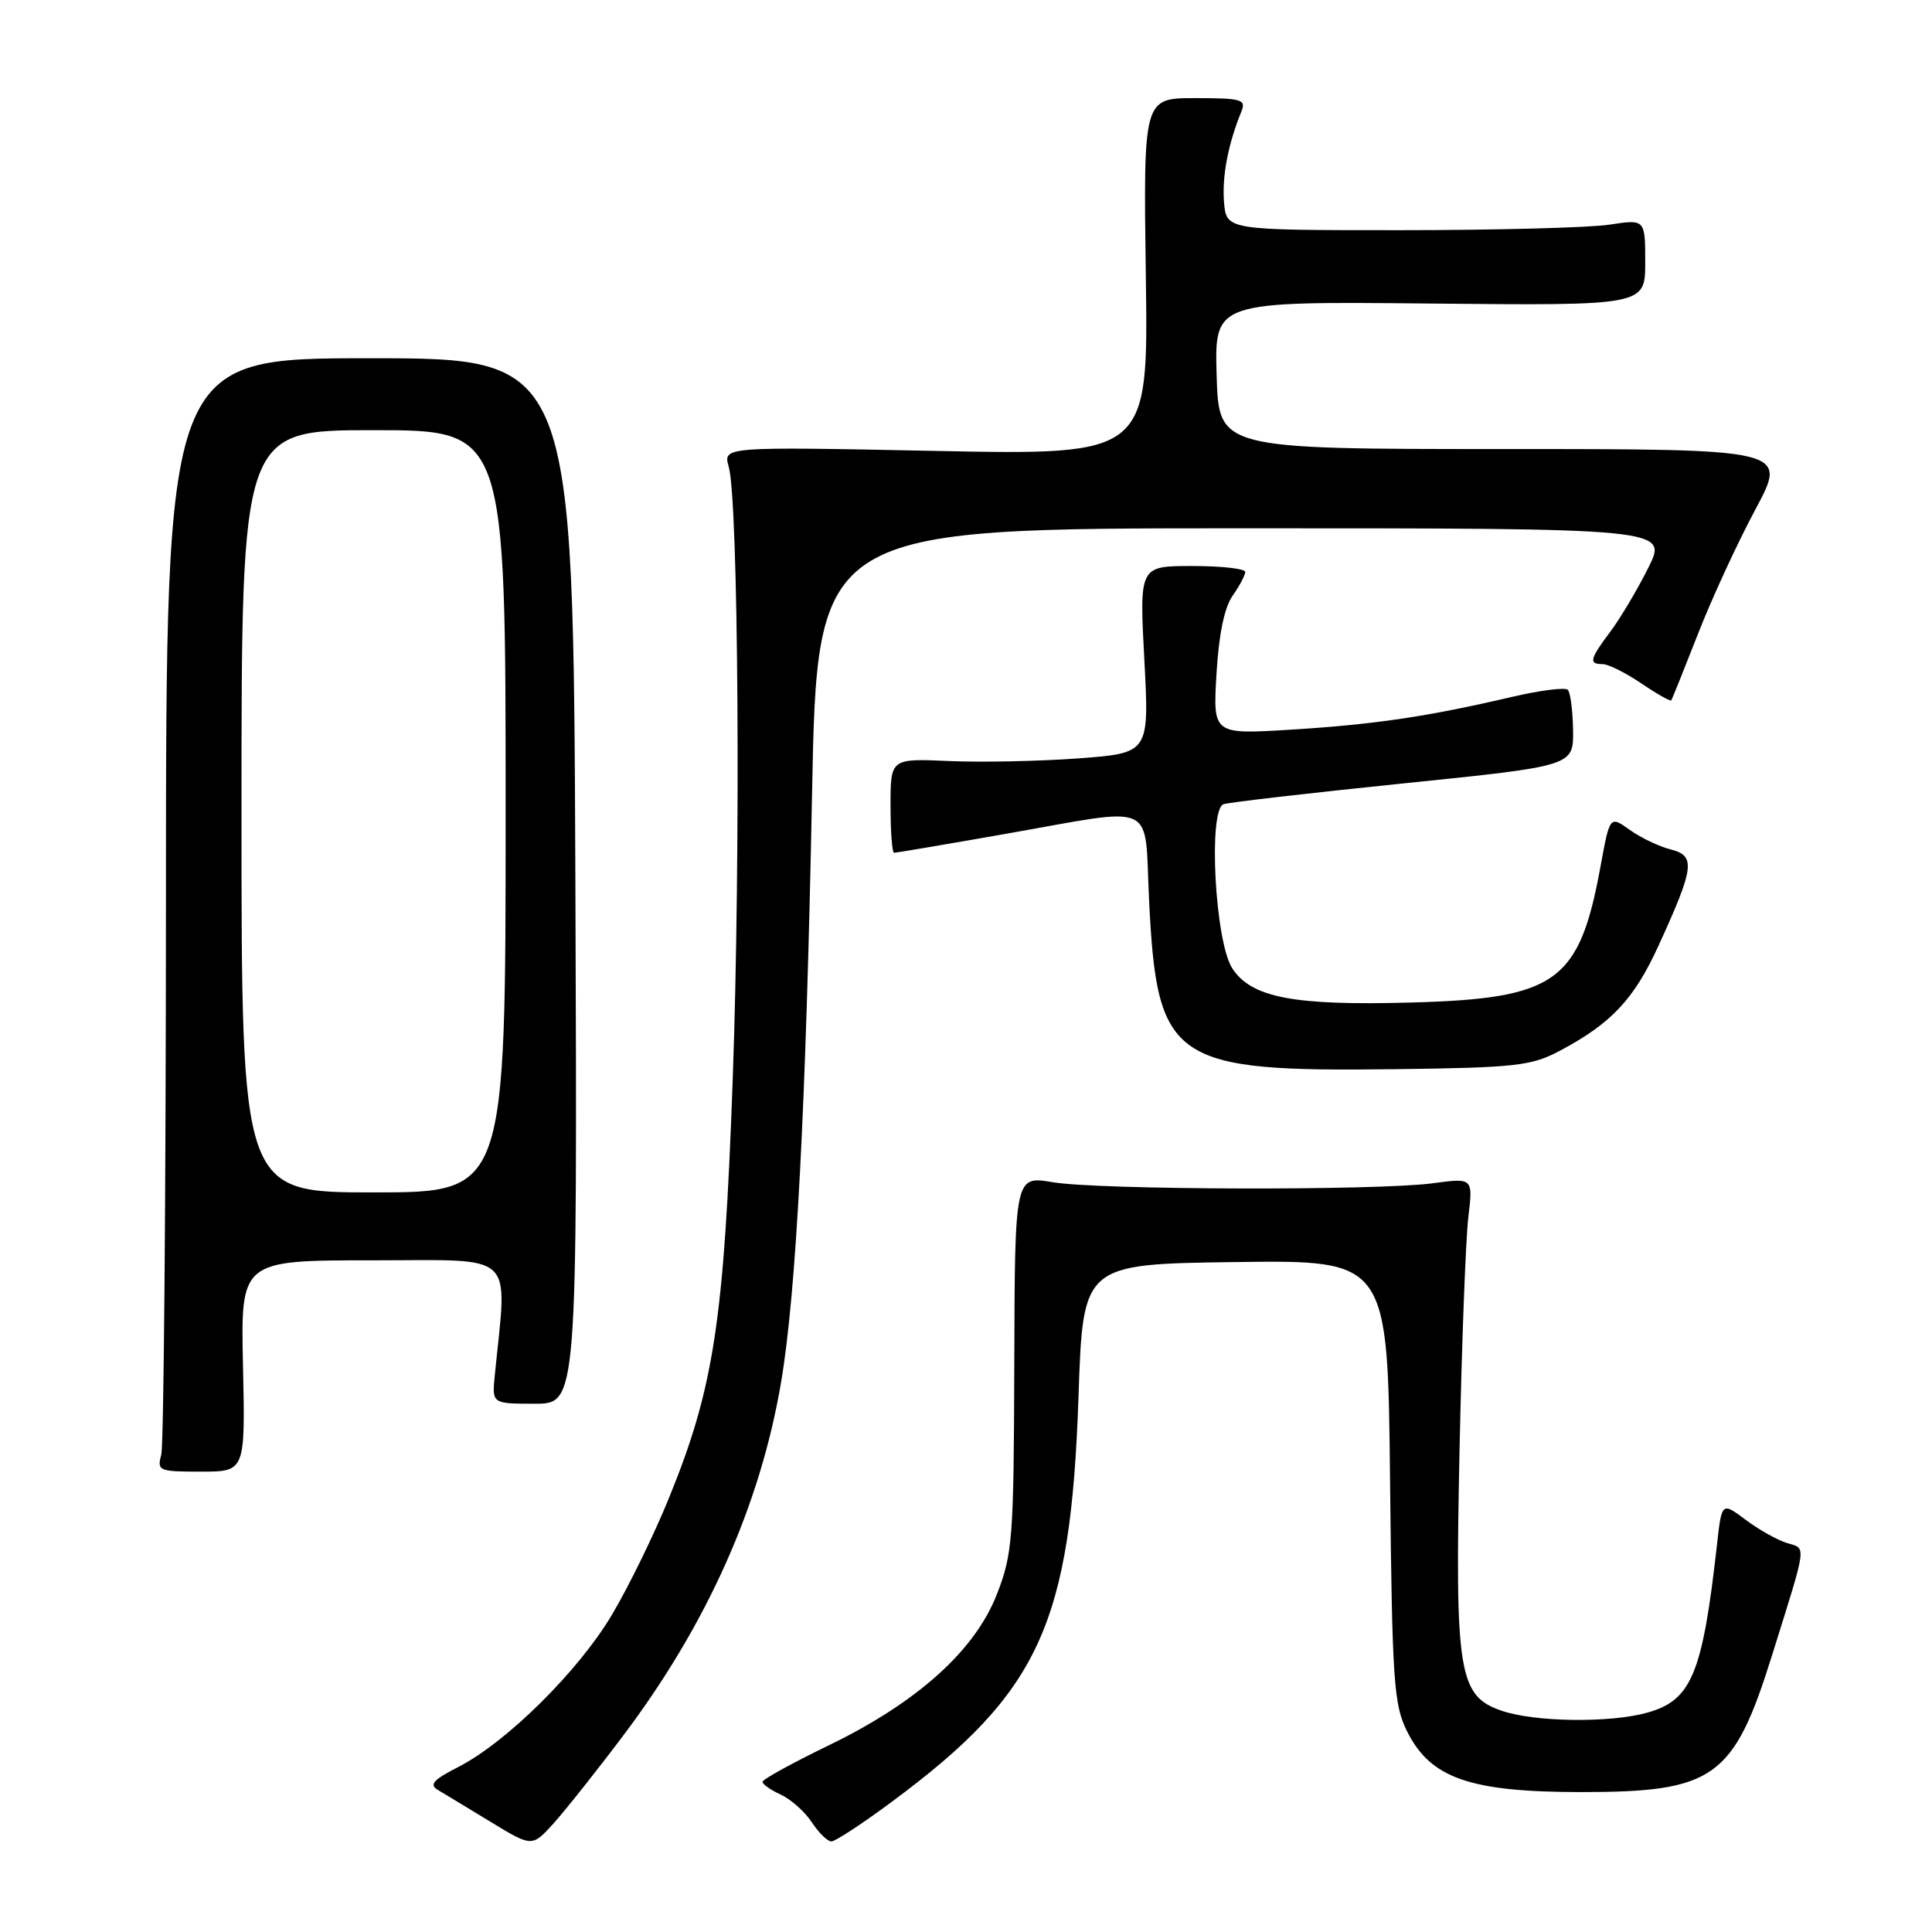 <?xml version="1.0" encoding="UTF-8" standalone="no"?>
<!DOCTYPE svg PUBLIC "-//W3C//DTD SVG 1.1//EN" "http://www.w3.org/Graphics/SVG/1.1/DTD/svg11.dtd" >
<svg xmlns="http://www.w3.org/2000/svg" xmlns:xlink="http://www.w3.org/1999/xlink" version="1.1" viewBox="0 0 256 256">
 <g >
 <path fill="currentColor"
d=" M 82.56 230.00 C 93.68 215.26 100.74 199.45 103.50 183.14 C 105.51 171.24 106.79 146.85 107.60 105.25 C 108.28 70.00 108.28 70.00 164.66 70.00 C 221.03 70.00 221.03 70.00 218.40 75.25 C 216.96 78.14 214.70 81.93 213.39 83.68 C 210.64 87.35 210.48 88.00 212.36 88.00 C 213.11 88.00 215.41 89.15 217.48 90.55 C 219.54 91.95 221.33 92.96 221.45 92.80 C 221.57 92.63 223.16 88.67 224.99 84.00 C 226.81 79.33 230.24 71.90 232.60 67.50 C 236.89 59.50 236.89 59.50 199.20 59.50 C 161.50 59.50 161.50 59.50 161.21 49.72 C 160.93 39.94 160.93 39.94 189.46 40.22 C 218.00 40.50 218.00 40.50 218.00 34.77 C 218.00 29.04 218.00 29.04 213.25 29.77 C 210.64 30.17 198.15 30.50 185.50 30.50 C 162.50 30.50 162.50 30.50 162.19 26.79 C 161.91 23.37 162.73 19.08 164.50 14.75 C 165.14 13.18 164.49 13.00 158.36 13.00 C 151.50 13.00 151.50 13.00 151.83 36.65 C 152.16 60.31 152.16 60.31 123.98 59.75 C 95.80 59.18 95.80 59.18 96.56 61.84 C 97.85 66.38 98.16 113.10 97.09 143.00 C 95.95 175.03 94.60 183.89 88.63 198.52 C 86.67 203.34 83.27 210.30 81.07 213.99 C 76.65 221.43 67.09 230.90 60.68 234.16 C 57.42 235.82 56.84 236.48 58.01 237.17 C 58.83 237.66 61.98 239.56 65.00 241.40 C 70.50 244.75 70.50 244.75 73.33 241.63 C 74.88 239.91 79.04 234.68 82.56 230.00 Z  M 118.30 238.65 C 137.75 224.21 141.89 215.18 142.91 185.00 C 143.50 167.50 143.50 167.50 163.69 167.23 C 183.89 166.96 183.89 166.96 184.19 196.23 C 184.47 222.76 184.68 225.86 186.43 229.38 C 189.53 235.63 194.75 237.45 209.50 237.46 C 227.18 237.46 229.72 235.63 234.83 219.25 C 239.51 204.29 239.38 205.25 236.79 204.46 C 235.53 204.08 233.07 202.70 231.32 201.39 C 228.14 199.01 228.14 199.01 227.50 204.75 C 225.59 221.82 224.13 225.31 218.26 226.94 C 213.31 228.32 203.39 228.19 199.00 226.69 C 193.26 224.73 192.77 221.72 193.40 192.00 C 193.69 177.97 194.22 164.15 194.56 161.29 C 195.19 156.07 195.19 156.07 189.84 156.79 C 182.41 157.78 145.58 157.68 139.49 156.65 C 134.47 155.80 134.47 155.80 134.40 180.65 C 134.33 203.86 134.18 205.88 132.10 211.23 C 129.19 218.71 121.56 225.57 109.83 231.26 C 105.02 233.59 101.06 235.77 101.04 236.09 C 101.02 236.41 102.10 237.18 103.45 237.79 C 104.79 238.41 106.64 240.05 107.56 241.45 C 108.48 242.85 109.65 244.00 110.17 244.00 C 110.68 244.00 114.35 241.59 118.30 238.65 Z  M 32.20 181.00 C 31.89 167.00 31.89 167.00 49.38 167.00 C 68.71 167.00 67.21 165.59 65.56 182.25 C 65.19 186.00 65.19 186.00 70.85 186.00 C 76.50 186.00 76.50 186.00 76.24 116.74 C 75.97 47.47 75.97 47.47 48.99 47.47 C 22.00 47.47 22.00 47.47 21.99 118.99 C 21.98 158.32 21.70 191.51 21.37 192.75 C 20.79 194.90 21.04 195.00 26.63 195.00 C 32.50 195.00 32.50 195.00 32.20 181.00 Z  M 206.62 139.27 C 213.48 135.64 216.51 132.43 219.76 125.31 C 224.52 114.91 224.71 113.40 221.39 112.56 C 219.87 112.18 217.43 111.02 215.96 109.97 C 213.31 108.08 213.31 108.08 212.08 114.79 C 209.27 130.14 206.26 132.31 187.00 132.84 C 171.42 133.27 165.83 132.20 163.29 128.32 C 160.99 124.82 160.06 107.27 162.13 106.56 C 162.88 106.31 173.62 105.07 186.00 103.80 C 208.50 101.50 208.50 101.50 208.44 96.77 C 208.40 94.17 208.09 91.76 207.74 91.40 C 207.38 91.05 204.04 91.48 200.30 92.35 C 189.26 94.94 182.13 96.00 171.11 96.68 C 160.72 97.32 160.72 97.32 161.19 89.33 C 161.49 84.11 162.23 80.51 163.32 78.95 C 164.25 77.63 165.00 76.21 165.00 75.78 C 165.00 75.35 161.84 75.00 157.98 75.00 C 150.97 75.00 150.97 75.00 151.63 87.40 C 152.29 99.79 152.29 99.79 142.90 100.49 C 137.73 100.87 130.01 101.03 125.75 100.84 C 118.00 100.50 118.00 100.50 118.00 106.75 C 118.00 110.19 118.21 113.00 118.47 113.00 C 118.73 113.00 125.36 111.88 133.20 110.50 C 153.67 106.91 151.60 105.95 152.26 119.31 C 153.32 140.75 155.22 142.05 185.00 141.67 C 200.79 141.47 202.90 141.23 206.62 139.27 Z  M 32.00 107.50 C 32.00 57.00 32.00 57.00 49.50 57.00 C 67.00 57.00 67.00 57.00 67.00 107.50 C 67.00 158.00 67.00 158.00 49.50 158.00 C 32.00 158.00 32.00 158.00 32.00 107.50 Z "/>
</g>
</svg>